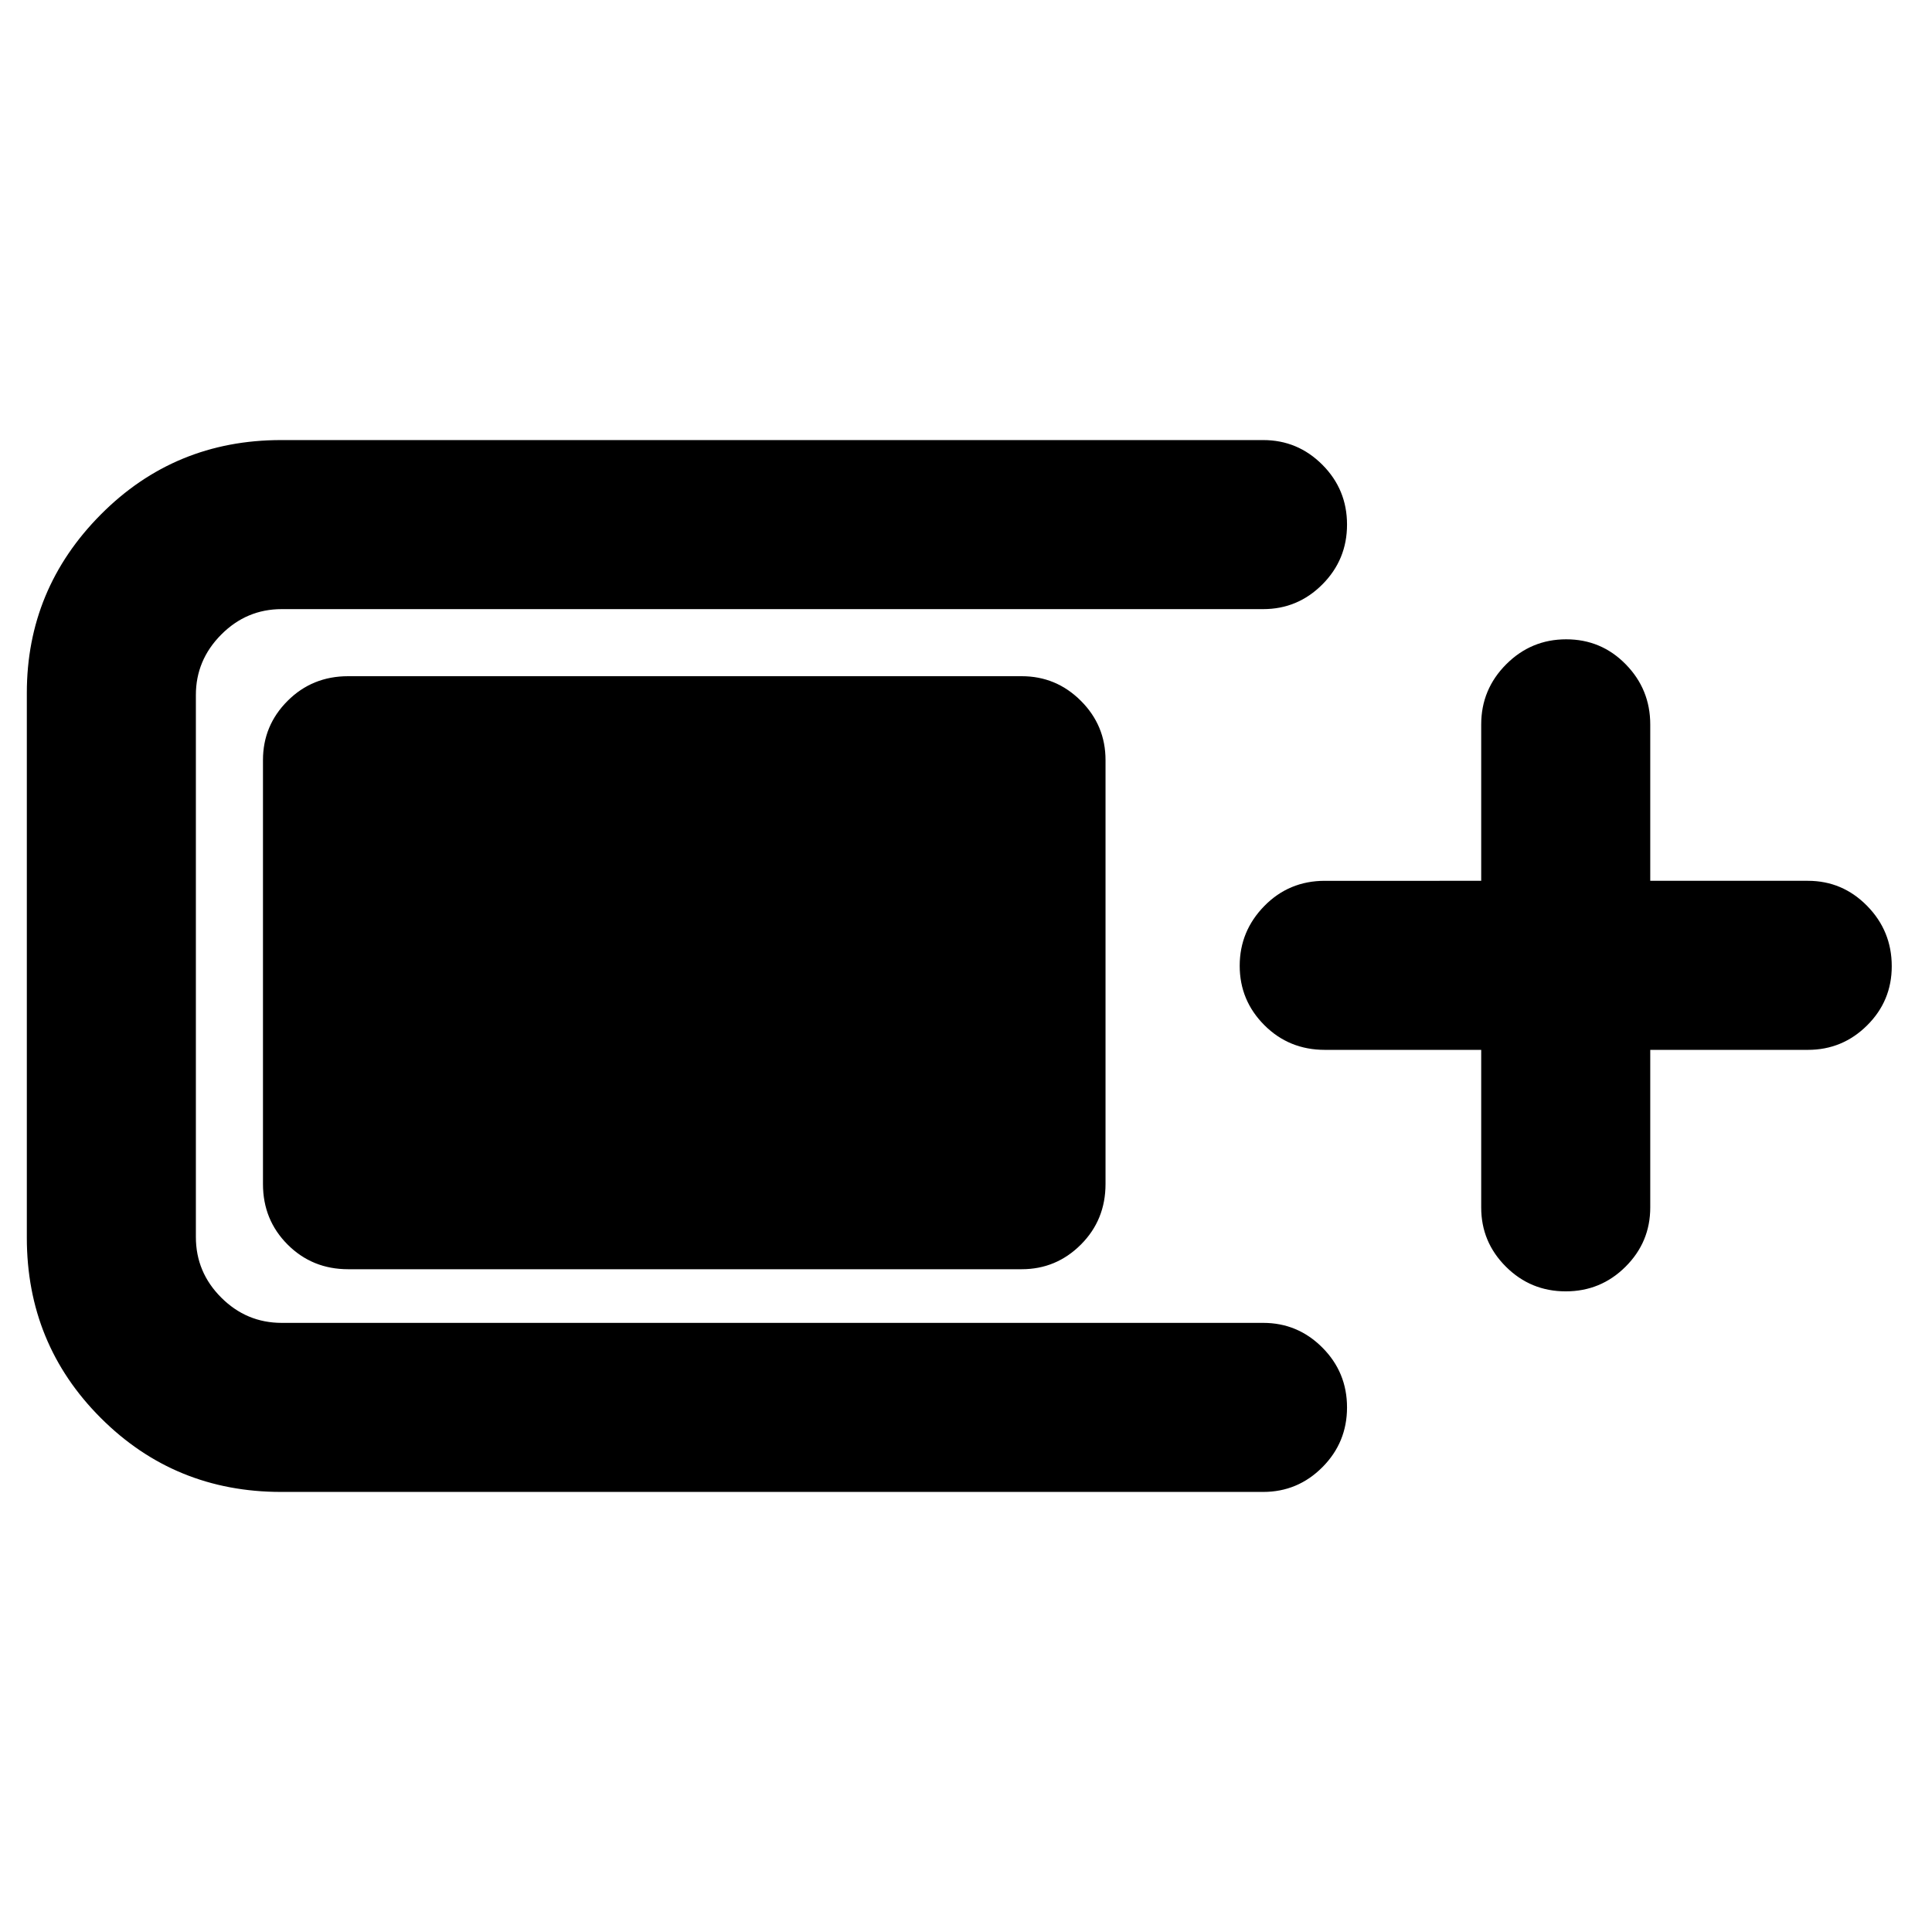 <svg xmlns="http://www.w3.org/2000/svg" height="40" viewBox="0 -960 960 960" width="40"><path d="M139.67-218.67q-52.84 0-89.59-36.75T13.33-345v-270.67q0-51.66 36.75-88.66t89.59-37h488q17.18 0 29.42 12.28 12.24 12.28 12.24 29.71t-12.24 29.72q-12.24 12.29-29.42 12.29H140q-17.5 0-30.08 12.66-12.59 12.67-12.59 30v269.34q0 17.5 12.59 30.08 12.58 12.58 30.08 12.58h487.67q17.18 0 29.42 12.29 12.24 12.28 12.24 29.71 0 17.42-12.24 29.71t-29.42 12.29h-488Zm-9-153v-210.66q0-17.19 12.25-29.43Q155.17-624 173-624h334.67q17.18 0 29.42 12.24 12.24 12.24 12.24 29.43v210.66q0 17.84-12.24 30.09t-29.42 12.25H173q-17.83 0-30.08-12.25t-12.25-30.09ZM736-438.33h-77.67q-17.83 0-30.08-12.28Q616-462.88 616-480.11q0-17.22 12.25-29.72t30.08-12.5H736V-600q0-17.47 12.41-29.9 12.4-12.43 29.83-12.43t29.59 12.43Q820-617.47 820-600v77.67h78.33q17.19 0 29.43 12.46Q940-497.4 940-479.88q0 17.23-12.24 29.39t-29.43 12.16H820V-360q0 17.18-12.28 29.42-12.29 12.25-29.71 12.25-17.43 0-29.72-12.25Q736-342.82 736-360v-78.33Z"/></svg>